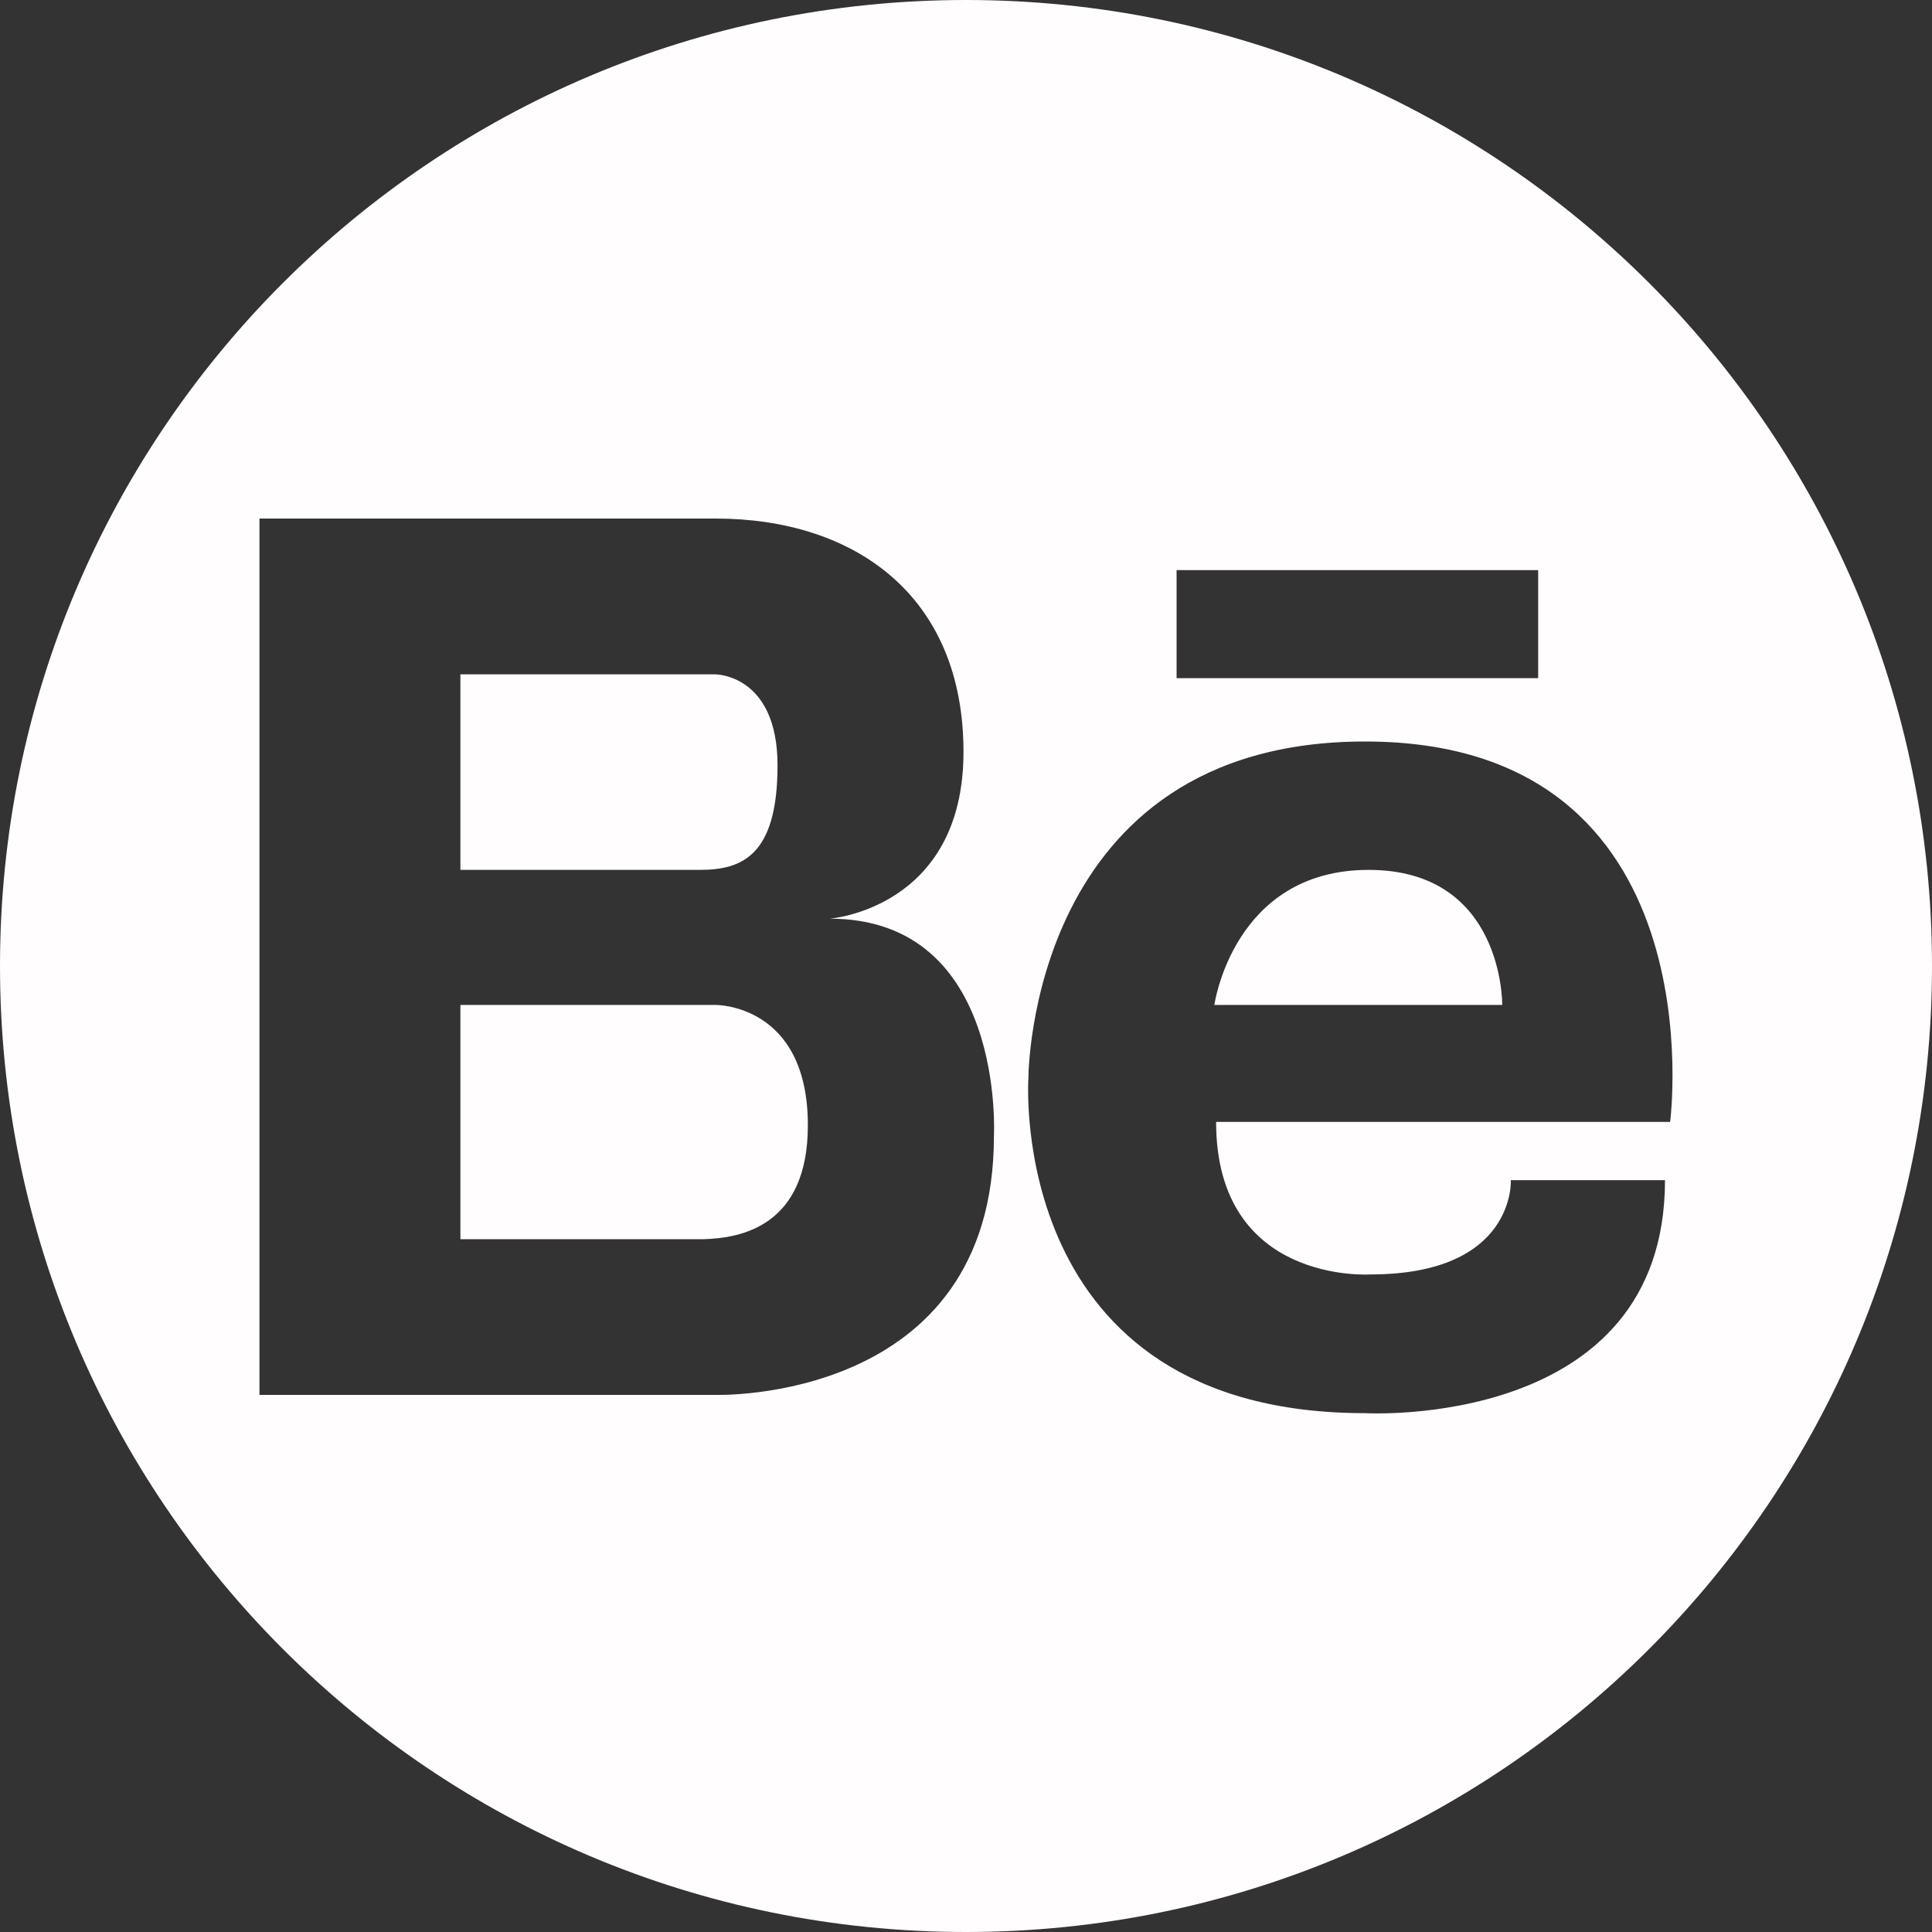 <svg width="20" height="20" viewBox="0 0 20 20" fill="none" xmlns="http://www.w3.org/2000/svg">
<rect x="0" y="0" width="20" height="20" fill="#333333" stroke="none"/>
<path d="M8.049 7.924C8.049 6.981 7.407 6.981 7.407 6.981H7.067H4.766V9.005H7.243C7.671 9.005 8.049 8.868 8.049 7.924Z" fill="#FFFDFD"/>
<path d="M7.407 10.403H4.766V12.828H7.285C7.664 12.817 8.363 12.698 8.363 11.649C8.363 10.391 7.407 10.403 7.407 10.403Z" fill="#FFFDFD"/>
<path d="M14.168 9.005C12.766 9.005 12.571 10.403 12.571 10.403H15.551C15.551 10.403 15.569 9.005 14.168 9.005Z" fill="#FFFDFD"/>
<path d="M10 0C4.477 0 0 4.477 0 10C0 15.523 4.477 20 10 20C15.523 20 20 15.523 20 10C20 4.477 15.523 0 10 0ZM12.18 5.902H15.923V7.02H12.18V5.902ZM10.289 11.762C10.289 14.531 7.407 14.44 7.407 14.44H4.766H4.688H2.686V5.368H4.688H4.766H7.407C8.841 5.368 9.974 6.16 9.974 7.783C9.974 9.407 8.589 9.51 8.589 9.51C10.414 9.51 10.289 11.762 10.289 11.762ZM14.185 13.193C15.693 13.193 15.64 12.217 15.64 12.217H17.236C17.236 14.807 14.132 14.629 14.132 14.629C10.407 14.629 10.646 11.161 10.646 11.161C10.646 11.161 10.643 7.676 14.132 7.676C17.804 7.676 17.289 11.614 17.289 11.614H12.589C12.589 13.299 14.185 13.193 14.185 13.193Z" fill="#FFFDFD"/>
</svg>
